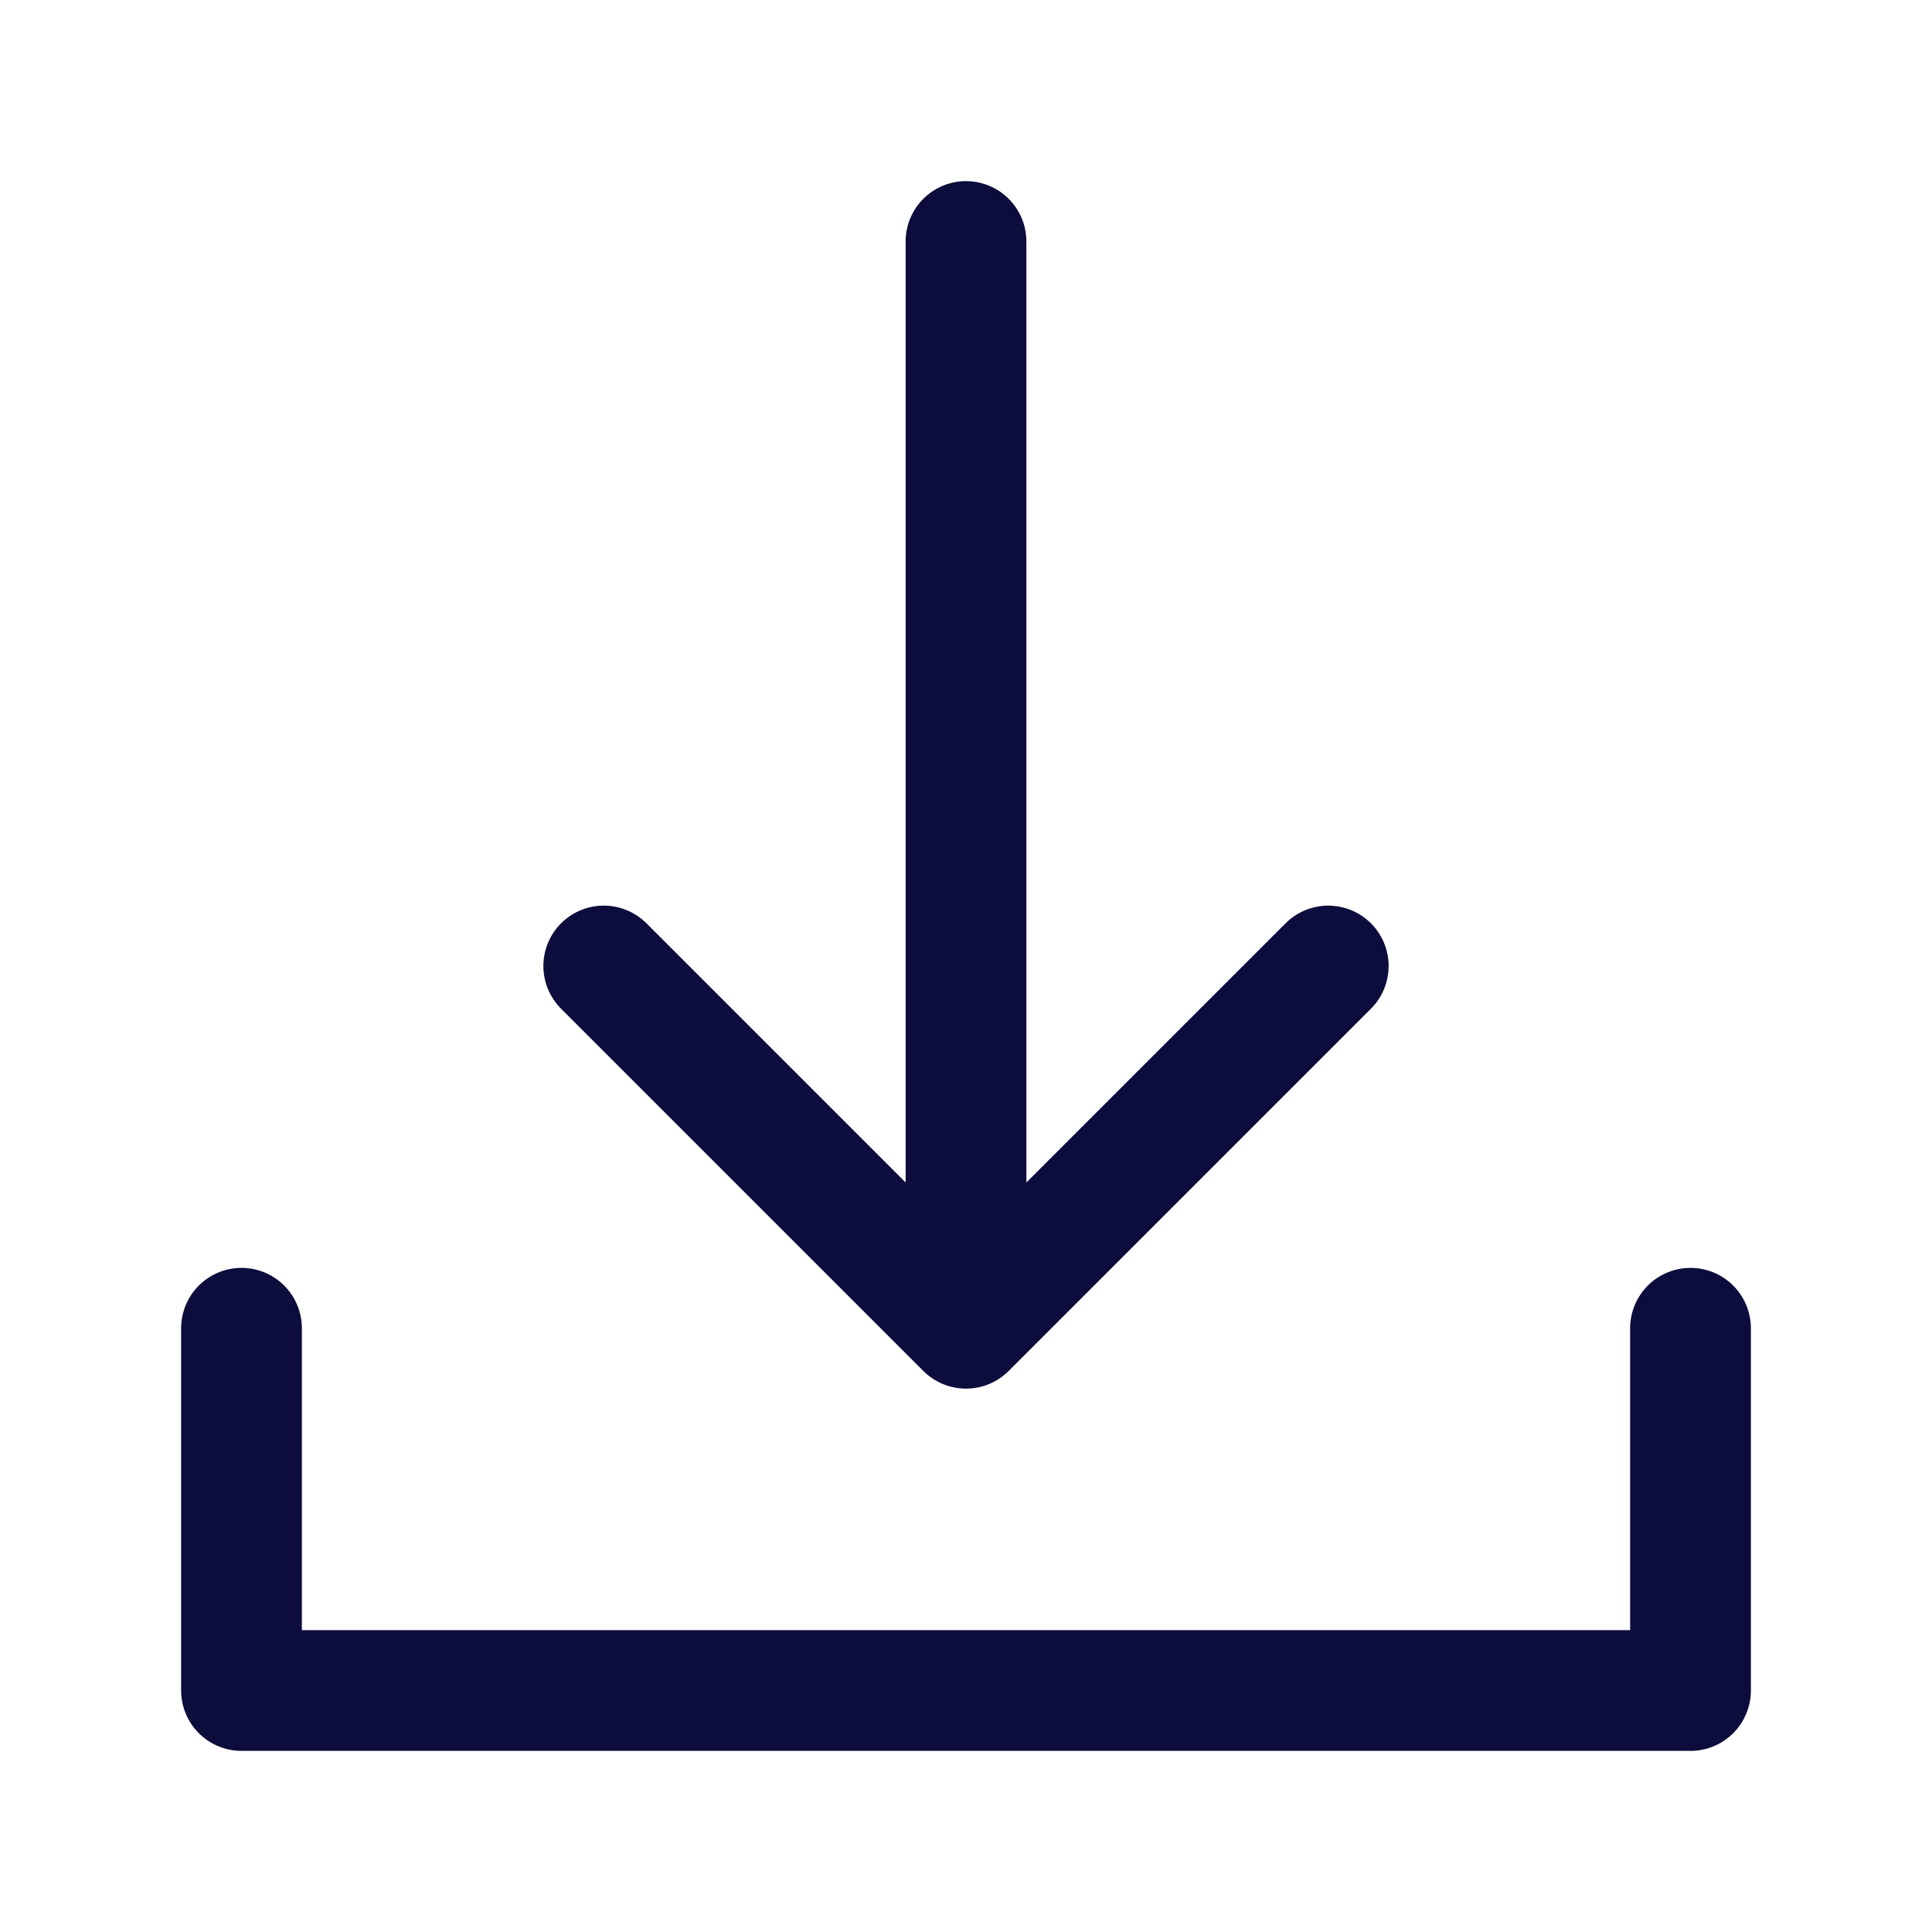 <svg width="48" height="48" viewBox="0 0 48 48" fill="none" xmlns="http://www.w3.org/2000/svg">
<path d="M24 6V33M24 33L15 24M24 33L33 24" stroke="#0C0C3D" stroke-width="3" stroke-linecap="round" stroke-linejoin="round"/>
<path d="M6 33V42H42V33" stroke="#0C0C3D" stroke-width="3" stroke-linecap="round" stroke-linejoin="round"/>
</svg>
